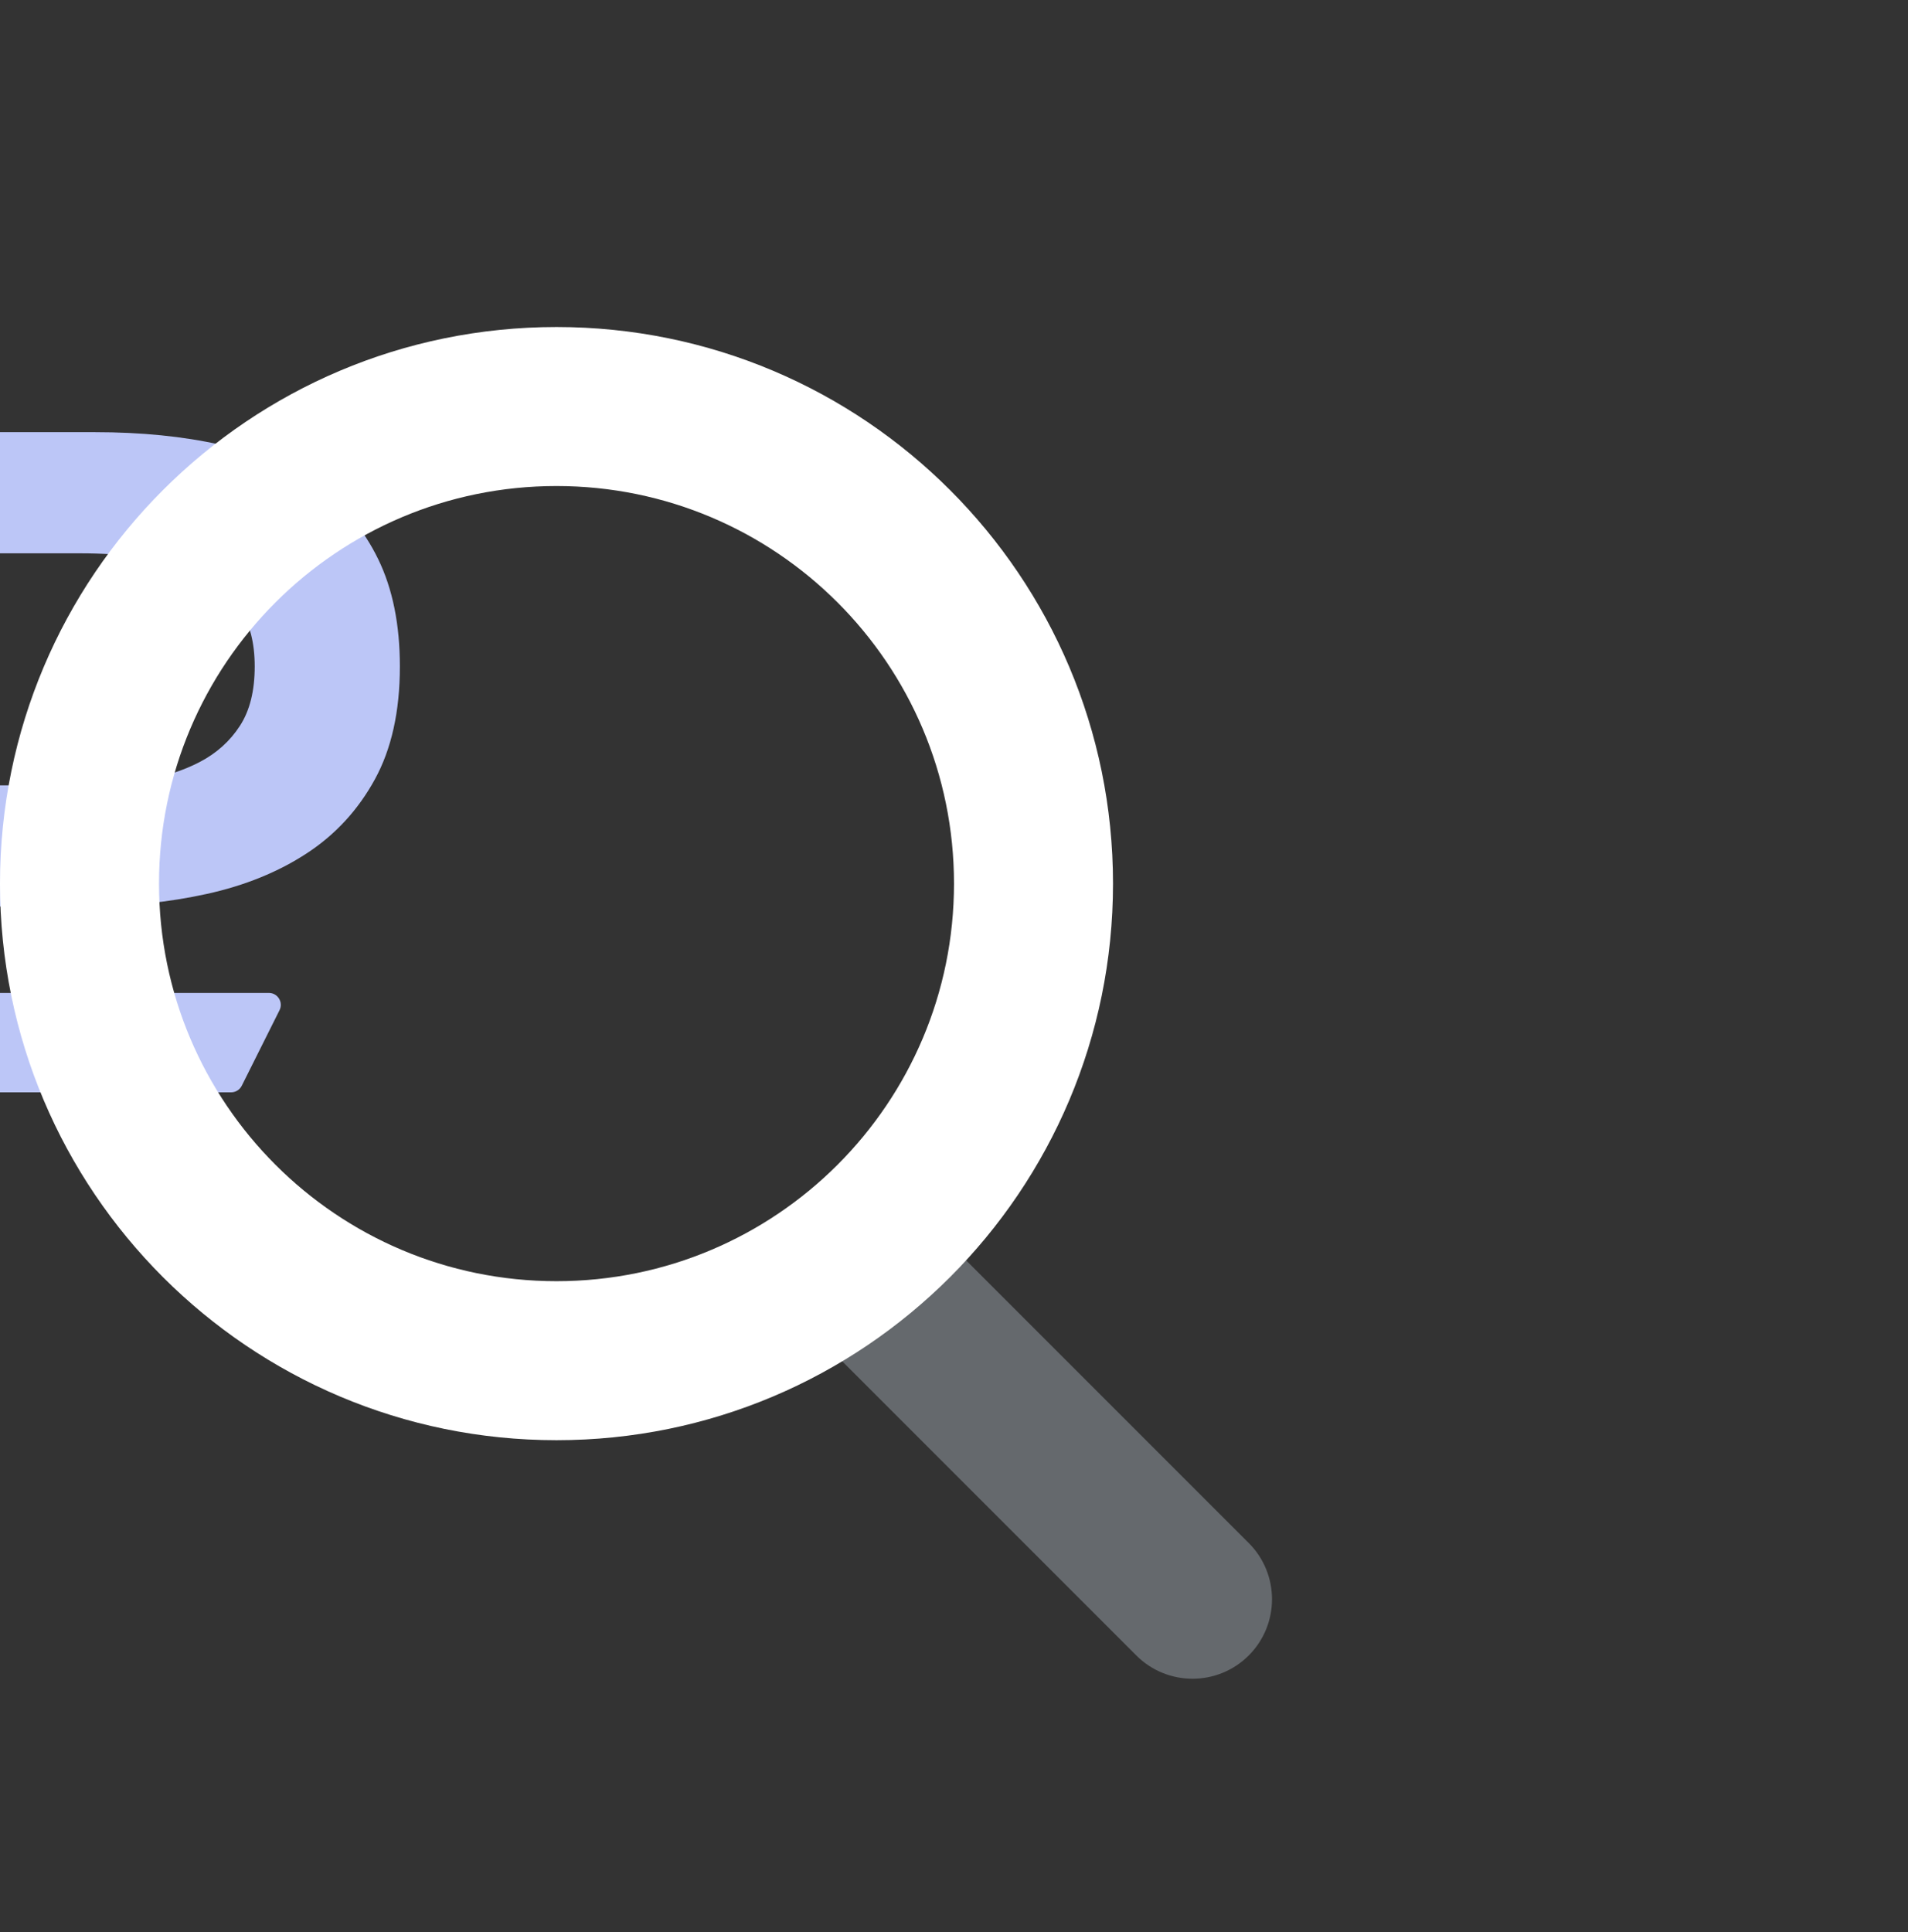 <svg width="80" height="81" viewBox="0 0 80 81" fill="none" xmlns="http://www.w3.org/2000/svg">
<rect x="0" y="0" width="80" height="81" fill="#333333" stroke="none"/>
<g clip-path="url(#clip0)">
<path fill-rule="evenodd" clip-rule="evenodd" d="M3.972 18.117H-6.668V41.625H-10.525C-10.715 41.625 -10.888 41.732 -10.973 41.901L-12.556 45.068C-12.722 45.401 -12.48 45.792 -12.109 45.792H-6.668V52.042H-1.059V45.792H9.69C9.879 45.792 10.052 45.685 10.137 45.515L11.72 42.349C11.887 42.016 11.645 41.625 11.273 41.625H-1.059V38.002H3.589C5.377 38.002 7.07 37.826 8.668 37.475C10.265 37.124 11.662 36.557 12.86 35.774C14.058 34.991 15.009 33.961 15.711 32.683C16.414 31.406 16.766 29.824 16.766 27.94C16.766 26.183 16.462 24.681 15.855 23.436C15.248 22.19 14.386 21.167 13.268 20.369C12.15 19.57 10.808 18.995 9.243 18.644C7.677 18.292 5.92 18.117 3.972 18.117ZM5.984 32.707C5.09 32.851 4.148 32.923 3.157 32.923H-1.059V23.196H3.349C4.275 23.196 5.178 23.252 6.056 23.363C6.935 23.475 7.717 23.707 8.404 24.058C9.091 24.41 9.642 24.897 10.057 25.52C10.473 26.143 10.68 26.949 10.68 27.939C10.68 28.962 10.473 29.792 10.057 30.431C9.642 31.07 9.083 31.573 8.38 31.941C7.678 32.308 6.879 32.563 5.984 32.707Z" fill="#BCC6F7"/>
<path opacity="0.3" d="M34.31 56.065C33.008 54.764 33.008 52.653 34.31 51.351C35.612 50.05 37.723 50.05 39.024 51.351L52.358 64.685C53.659 65.986 53.659 68.097 52.358 69.399C51.056 70.7 48.945 70.7 47.644 69.399L34.31 56.065Z" fill="#D8E8F5"/>
<path fill-rule="evenodd" clip-rule="evenodd" d="M0 37.042C0 49.928 10.447 60.375 23.333 60.375C36.22 60.375 46.667 49.928 46.667 37.042C46.667 24.155 36.22 13.709 23.333 13.709C10.447 13.709 0 24.155 0 37.042ZM40 37.042C40 46.247 32.538 53.709 23.333 53.709C14.129 53.709 6.667 46.247 6.667 37.042C6.667 27.837 14.129 20.375 23.333 20.375C32.538 20.375 40 27.837 40 37.042Z" fill="white"/>
</g>
<defs>
<clipPath id="clip0">
<rect width="80" height="80" fill="white" transform="translate(0 0.375)"/>
</clipPath>
</defs>
</svg>
